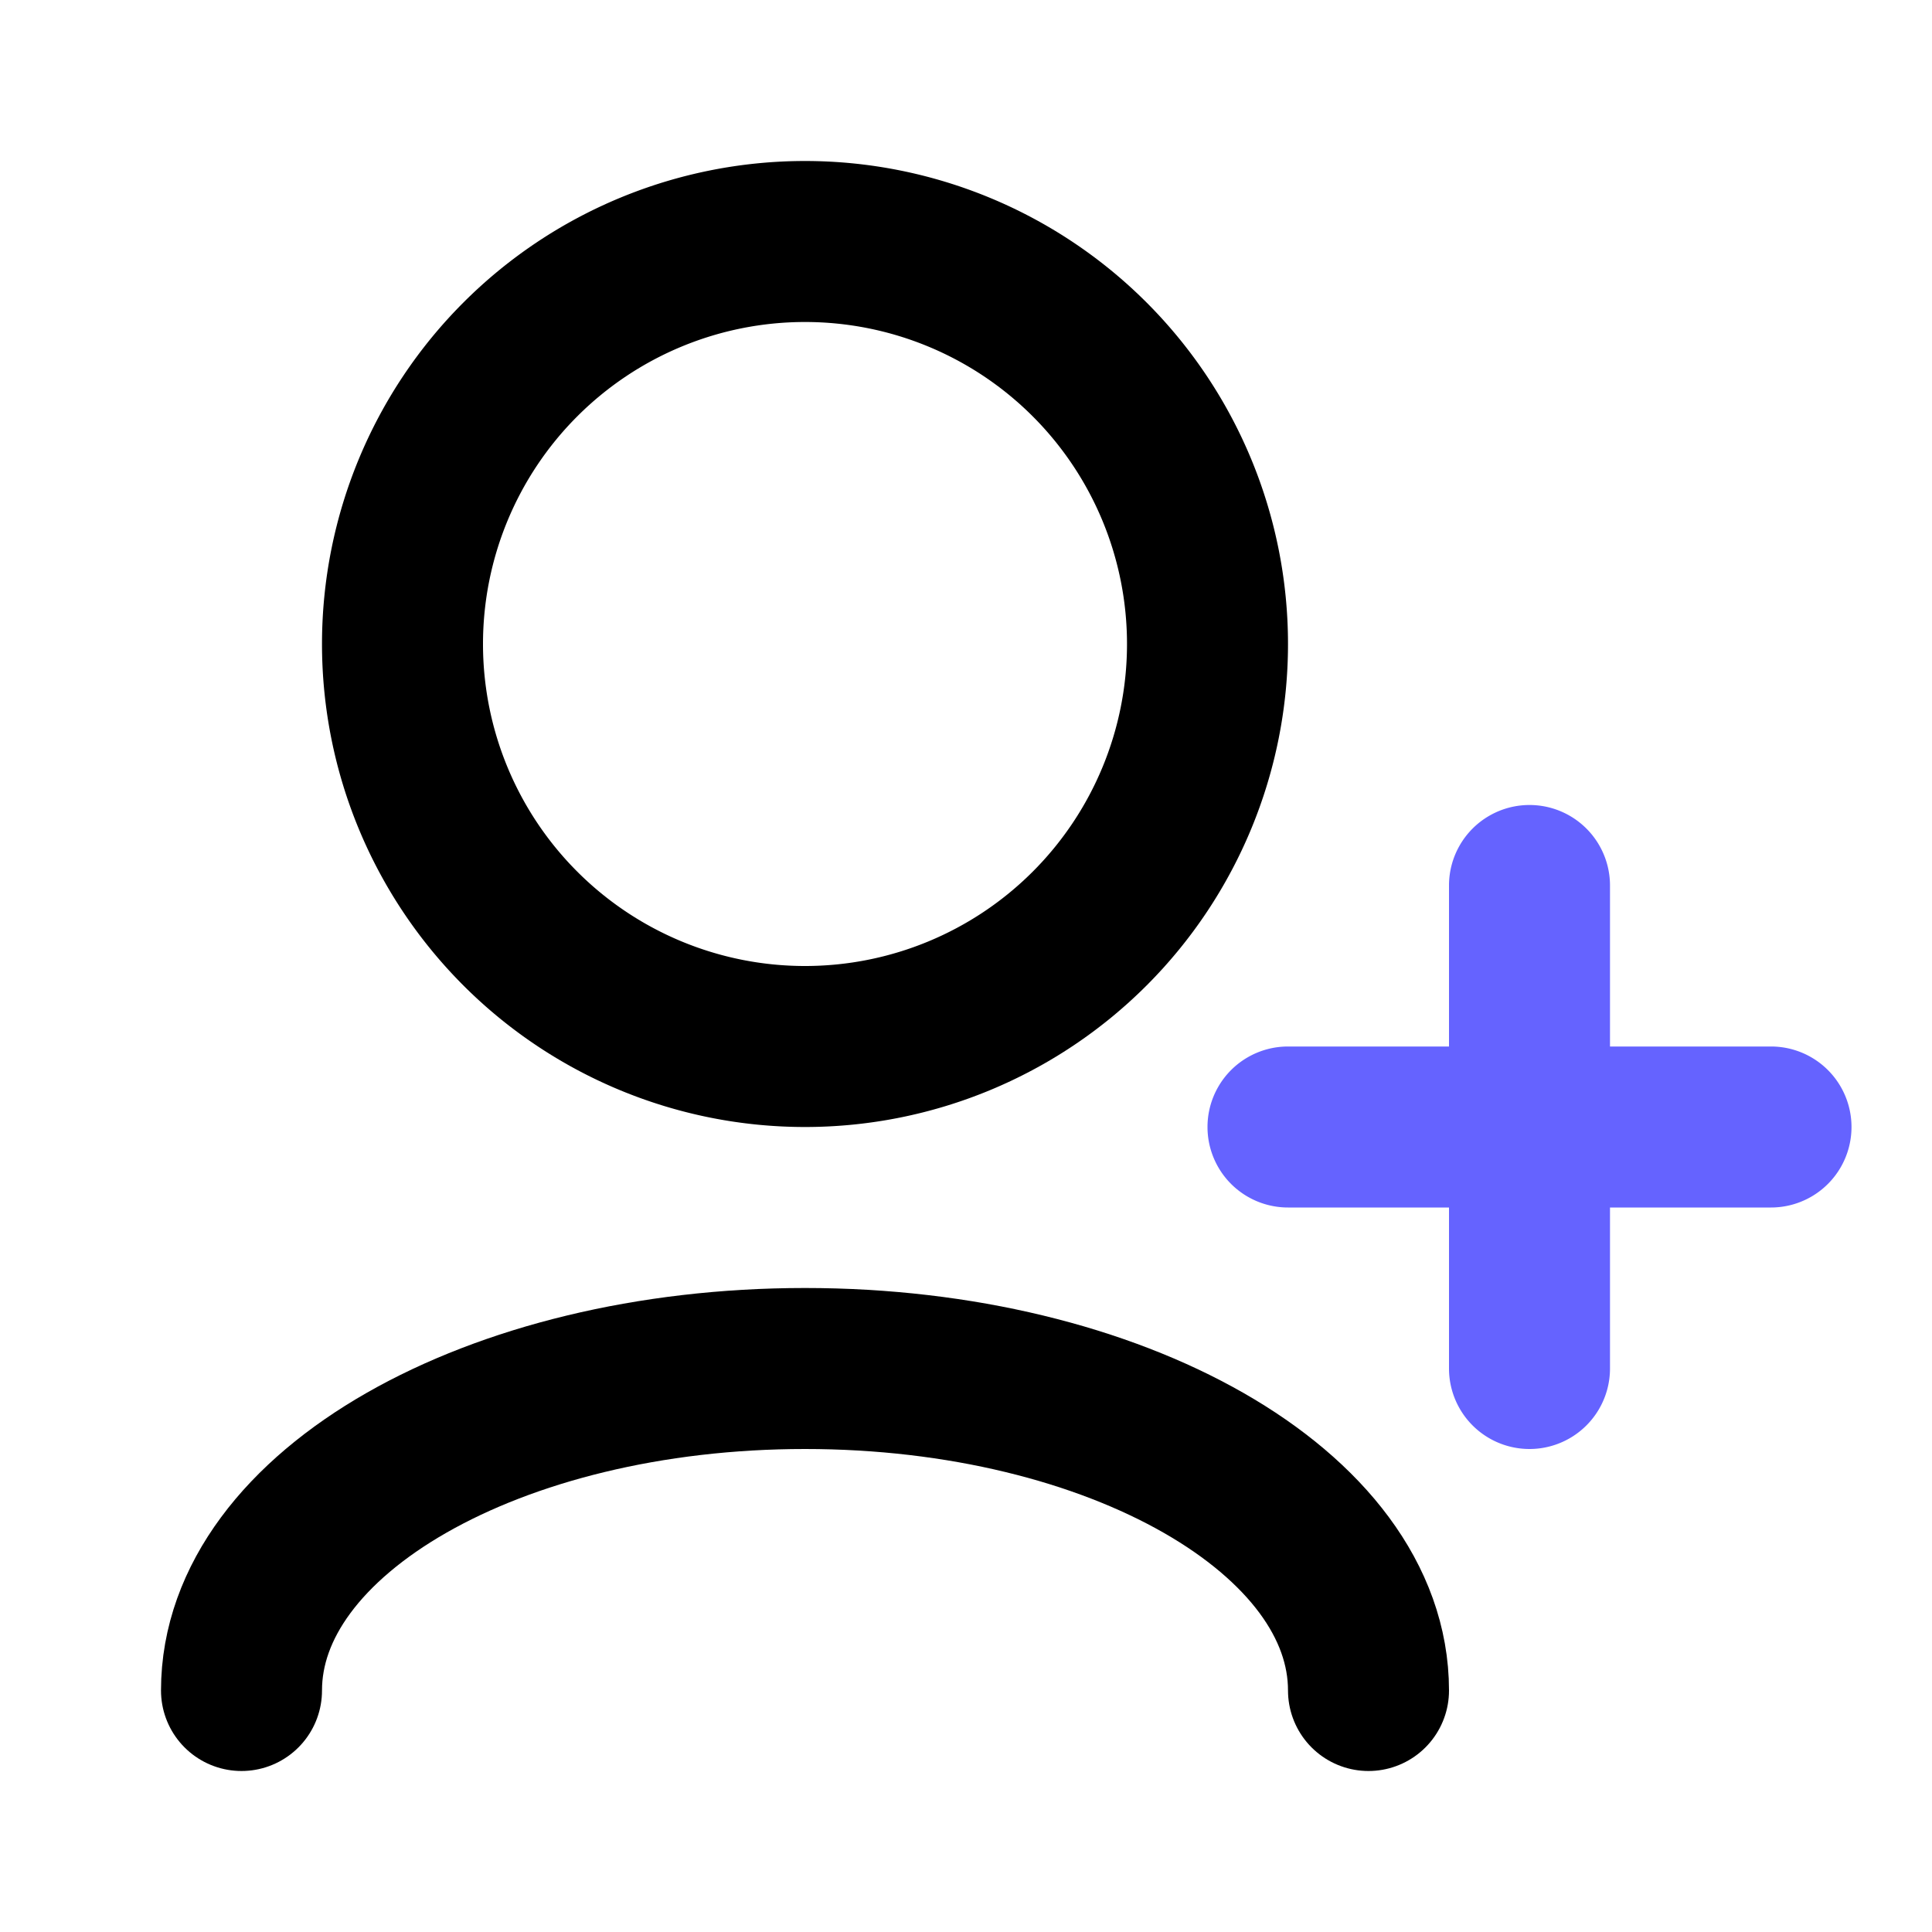 <svg xmlns="http://www.w3.org/2000/svg" width="24" height="24" fill="none" viewBox="0 0 24 24">
  <g class="User / User_Add">
    <path stroke="currentColor" stroke-linecap="round" stroke-linejoin="round" stroke-width="2" d="M3 21c0-2.21 3.134-4 7-4s7 1.79 7 4" class="Vector"/>
    <path fill="#6563FF" d="M18 17a1 1 0 1 0 2 0h-2Zm2-6a1 1 0 1 0-2 0h2Zm0 6v-6h-2v6h2Z" class="Vector"/>
    <path fill="#6563FF" d="M16 13a1 1 0 1 0 0 2v-2Zm6 2a1 1 0 1 0 0-2v2Zm-6 0h6v-2h-6v2Z" class="Vector"/>
    <path stroke="currentColor" stroke-linecap="round" stroke-linejoin="round" stroke-width="2" d="M10 13a5 5 0 1 0 0-10 5 5 0 0 0 0 10Z" class="Vector"/>
  </g>
</svg>
